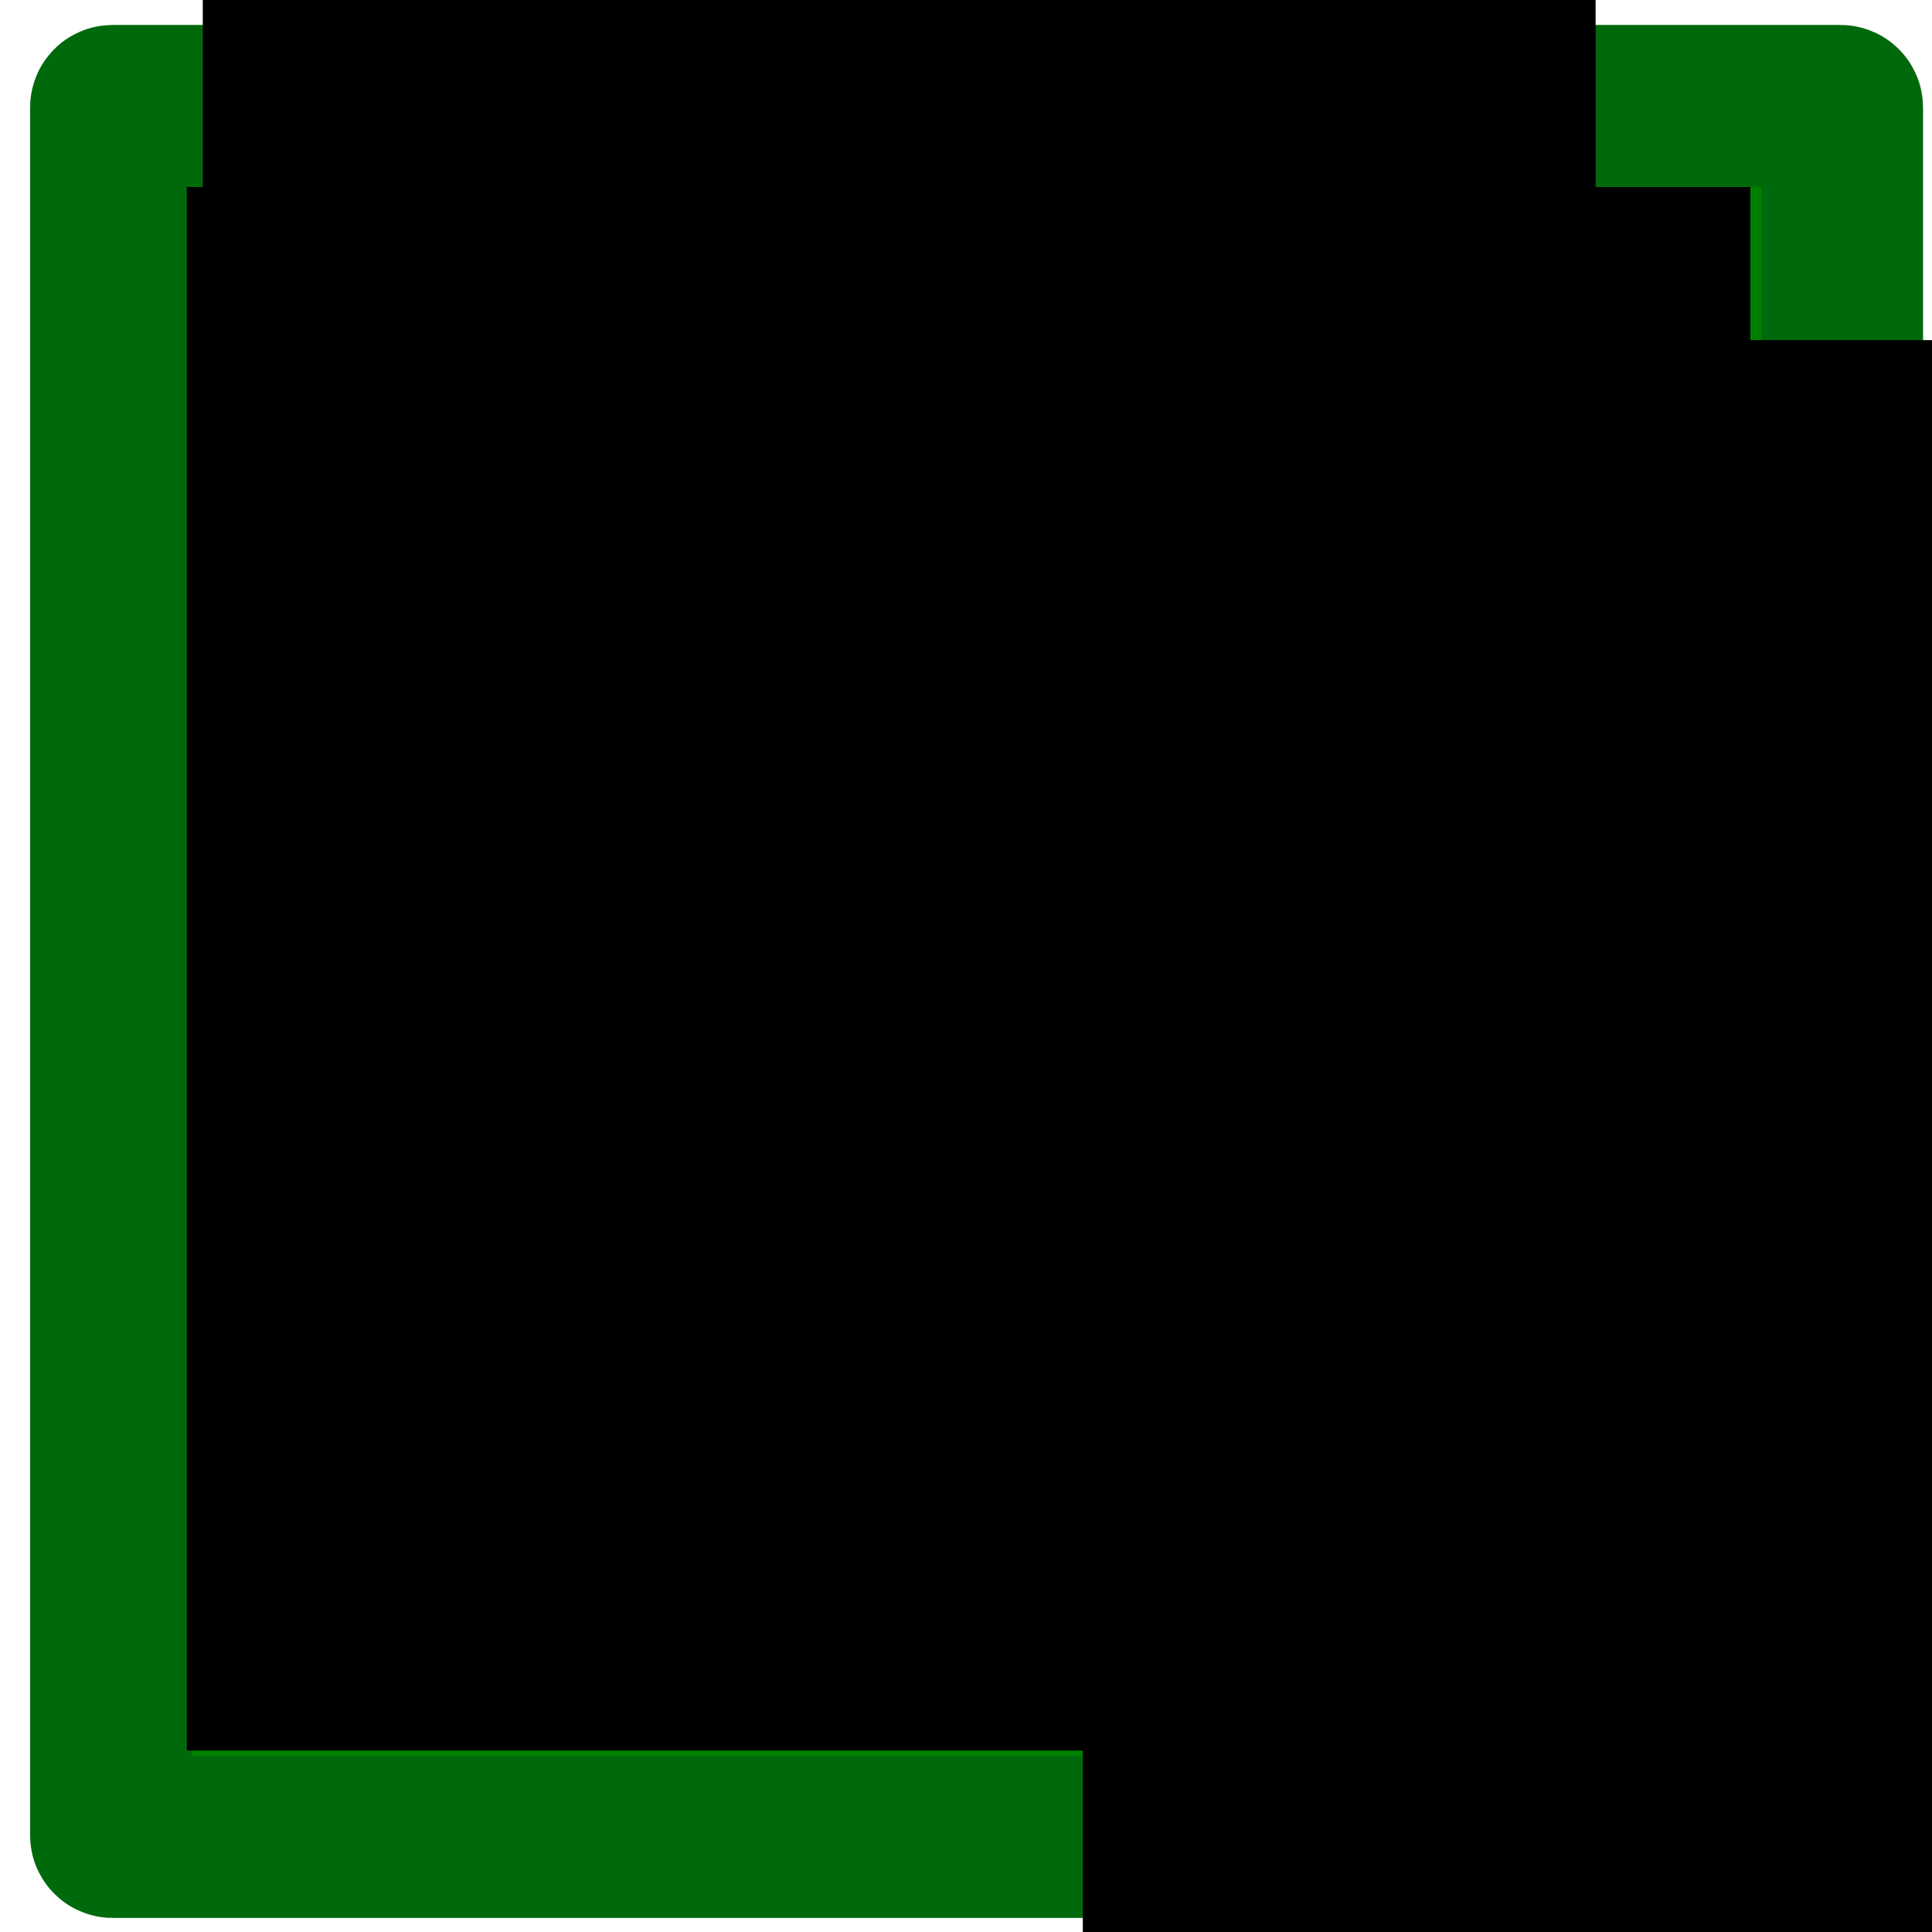 <?xml version="1.0" encoding="UTF-8" standalone="no"?>
<!-- Created with Inkscape (http://www.inkscape.org/) -->

<svg
   xmlns:dc="http://purl.org/dc/elements/1.1/"
   xmlns:cc="http://creativecommons.org/ns#"
   xmlns:rdf="http://www.w3.org/1999/02/22-rdf-syntax-ns#"
   xmlns:svg="http://www.w3.org/2000/svg"
   xmlns="http://www.w3.org/2000/svg"
   xmlns:sodipodi="http://sodipodi.sourceforge.net/DTD/sodipodi-0.dtd"
   xmlns:inkscape="http://www.inkscape.org/namespaces/inkscape"
   width="256px"
   height="256px"
   viewBox="0 0 256 256"
   version="1.1"
   id="SVGRoot"
   inkscape:version="0.92.5 (2060ec1f9f, 2020-04-08)"
   sodipodi:docname="icon.svg"
   inkscape:export-filename="/media/xamsoftware/Data/xamsoftware/Documents/Softwareentwicklung/LiveCode/Projekte/chasmedge/icon.png"
   inkscape:export-xdpi="157"
   inkscape:export-ydpi="157">
  <defs
     id="defs4518" />
  <sodipodi:namedview
     id="base"
     pagecolor="#ffffff"
     bordercolor="#666666"
     borderopacity="1.0"
     inkscape:pageopacity="0.0"
     inkscape:pageshadow="2"
     inkscape:zoom="1.4142136"
     inkscape:cx="133.56497"
     inkscape:cy="118.75379"
     inkscape:document-units="px"
     inkscape:current-layer="layer1"
     showgrid="false"
     inkscape:window-width="1280"
     inkscape:window-height="733"
     inkscape:window-x="0"
     inkscape:window-y="0"
     inkscape:window-maximized="1"
     inkscape:grid-bbox="true" />
  <g
     inkscape:label="Ebene 1"
     inkscape:groupmode="layer"
     id="layer1">
    <rect
       style="opacity:1;fill:#008000;fill-opacity:1;stroke:#00690c;stroke-width:21.436;stroke-linecap:round;stroke-linejoin:round;stroke-miterlimit:4;stroke-dasharray:none;stroke-opacity:1;paint-order:normal"
       id="rect5076"
       width="229.393"
       height="229.393"
       x="14.704"
       y="14.024"
       ry="0.213" />
    <flowRoot
       xml:space="preserve"
       id="flowRoot5080"
       style="font-style:normal;font-weight:normal;font-size:40px;line-height:1.25;font-family:sans-serif;letter-spacing:0px;word-spacing:0px;fill:#000000;fill-opacity:1;stroke:none"><flowRegion
         id="flowRegion5082"
         style="line-height:1.25"><rect
           id="rect5084"
           width="207.182"
           height="207.182"
           x="24.749"
           y="24.776"
           style="line-height:1.25" /></flowRegion><flowPara
         id="flowPara5086"
         style="font-style:normal;font-variant:normal;font-weight:normal;font-stretch:normal;font-size:160px;line-height:1.25;font-family:'Acknowledge TT BRK';-inkscape-font-specification:'Acknowledge TT BRK'" /></flowRoot>    <flowRoot
       xml:space="preserve"
       id="flowRoot5088"
       style="font-style:normal;font-weight:normal;font-size:40px;line-height:1.25;font-family:sans-serif;letter-spacing:0px;word-spacing:0px;fill:#000000;fill-opacity:1;stroke:none"
       transform="translate(-4.95,-112.43)"><flowRegion
         id="flowRegion5090"><rect
           id="rect5092"
           width="184.555"
           height="223.446"
           x="31.82"
           y="28.312" /></flowRegion><flowPara
         id="flowPara5094"
         style="font-style:normal;font-variant:normal;font-weight:normal;font-stretch:normal;font-size:192px;font-family:'Acknowledge TT BRK';-inkscape-font-specification:'Acknowledge TT BRK'">C</flowPara></flowRoot>    <flowRoot
       xml:space="preserve"
       id="flowRoot5088-7"
       style="font-style:normal;font-weight:normal;font-size:40px;line-height:1.25;font-family:sans-serif;letter-spacing:0px;word-spacing:0px;fill:#000000;fill-opacity:1;stroke:none"
       transform="translate(111.656,16.755)"><flowRegion
         id="flowRegion5090-4"><rect
           id="rect5092-1"
           width="184.555"
           height="223.446"
           x="31.82"
           y="28.312" /></flowRegion><flowPara
         id="flowPara5094-6"
         style="font-style:normal;font-variant:normal;font-weight:normal;font-stretch:normal;font-size:192px;font-family:'Acknowledge TT BRK';-inkscape-font-specification:'Acknowledge TT BRK'">E</flowPara></flowRoot>  </g>
</svg>
